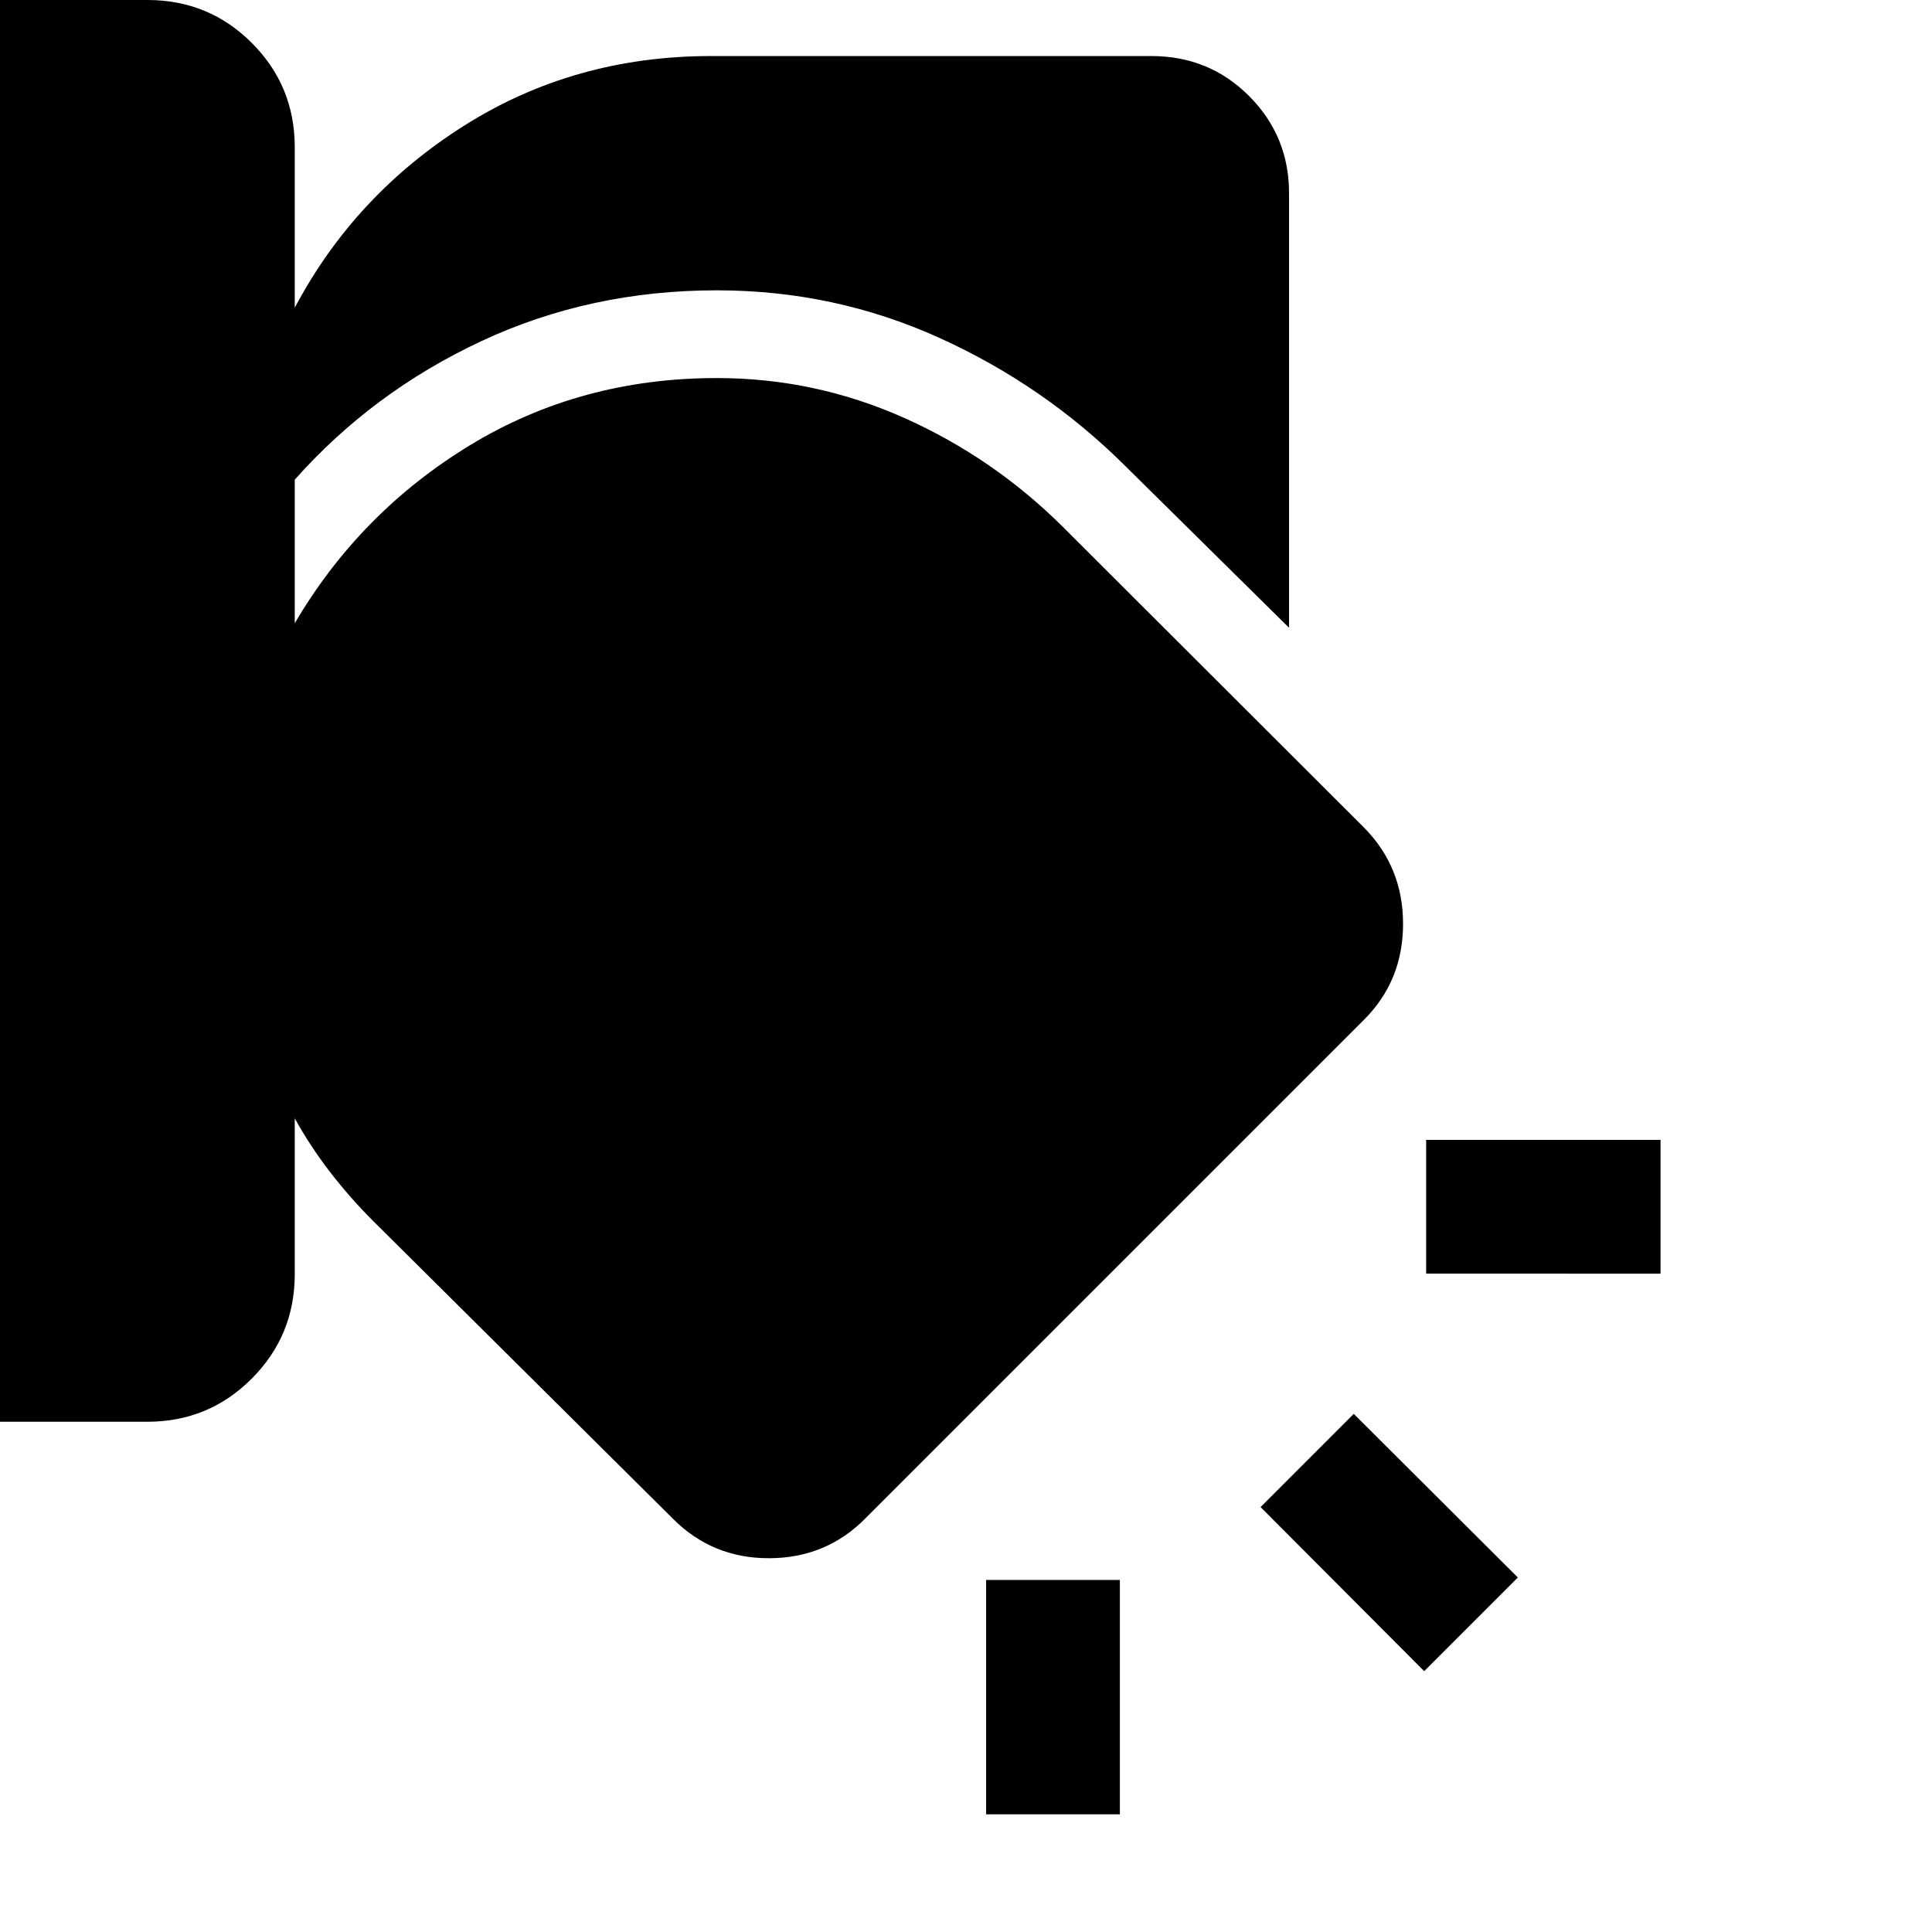 <svg xmlns="http://www.w3.org/2000/svg" height="48" viewBox="0 -960 960 960" width="48"><path d="M490-174.93h66.46v116.45H490v-116.45Zm182.67-82.53 81.55 81.31-46.55 46.54-81.3-81.54 46.3-46.31ZM0-960h73.29q30.49 0 51.83 21.34 21.34 21.35 21.34 51.77v79.82q29.71-56.13 84.36-90.61 54.64-34.47 122.5-34.47h218.83q28.7 0 48.54 19.89 19.83 19.89 19.83 48.24v215.95l-81.28-80.28q-40.24-40.09-92.41-63.74-52.18-23.65-110.61-23.65-63 0-117.02 25.24-54.03 25.25-92.74 68.85v71.35q32.43-55.24 87.21-88.55 54.79-33.3 122.55-33.3 48.75 0 93.16 19.85t78.99 54.34l149.41 149.18q19.39 19.62 19.39 47.85t-19.39 47.63L429.96-205.48q-19.39 19.63-47.63 19.75-28.23.12-47.85-19.51L185.3-353.41q-11.22-11.21-21.15-24.03-9.93-12.82-17.69-26.86v77.41q0 30.52-21.38 51.93-21.38 21.42-51.85 21.42H0V-960Zm708.65 566.41h116.46v66.46H708.65v-66.46Z"/></svg>